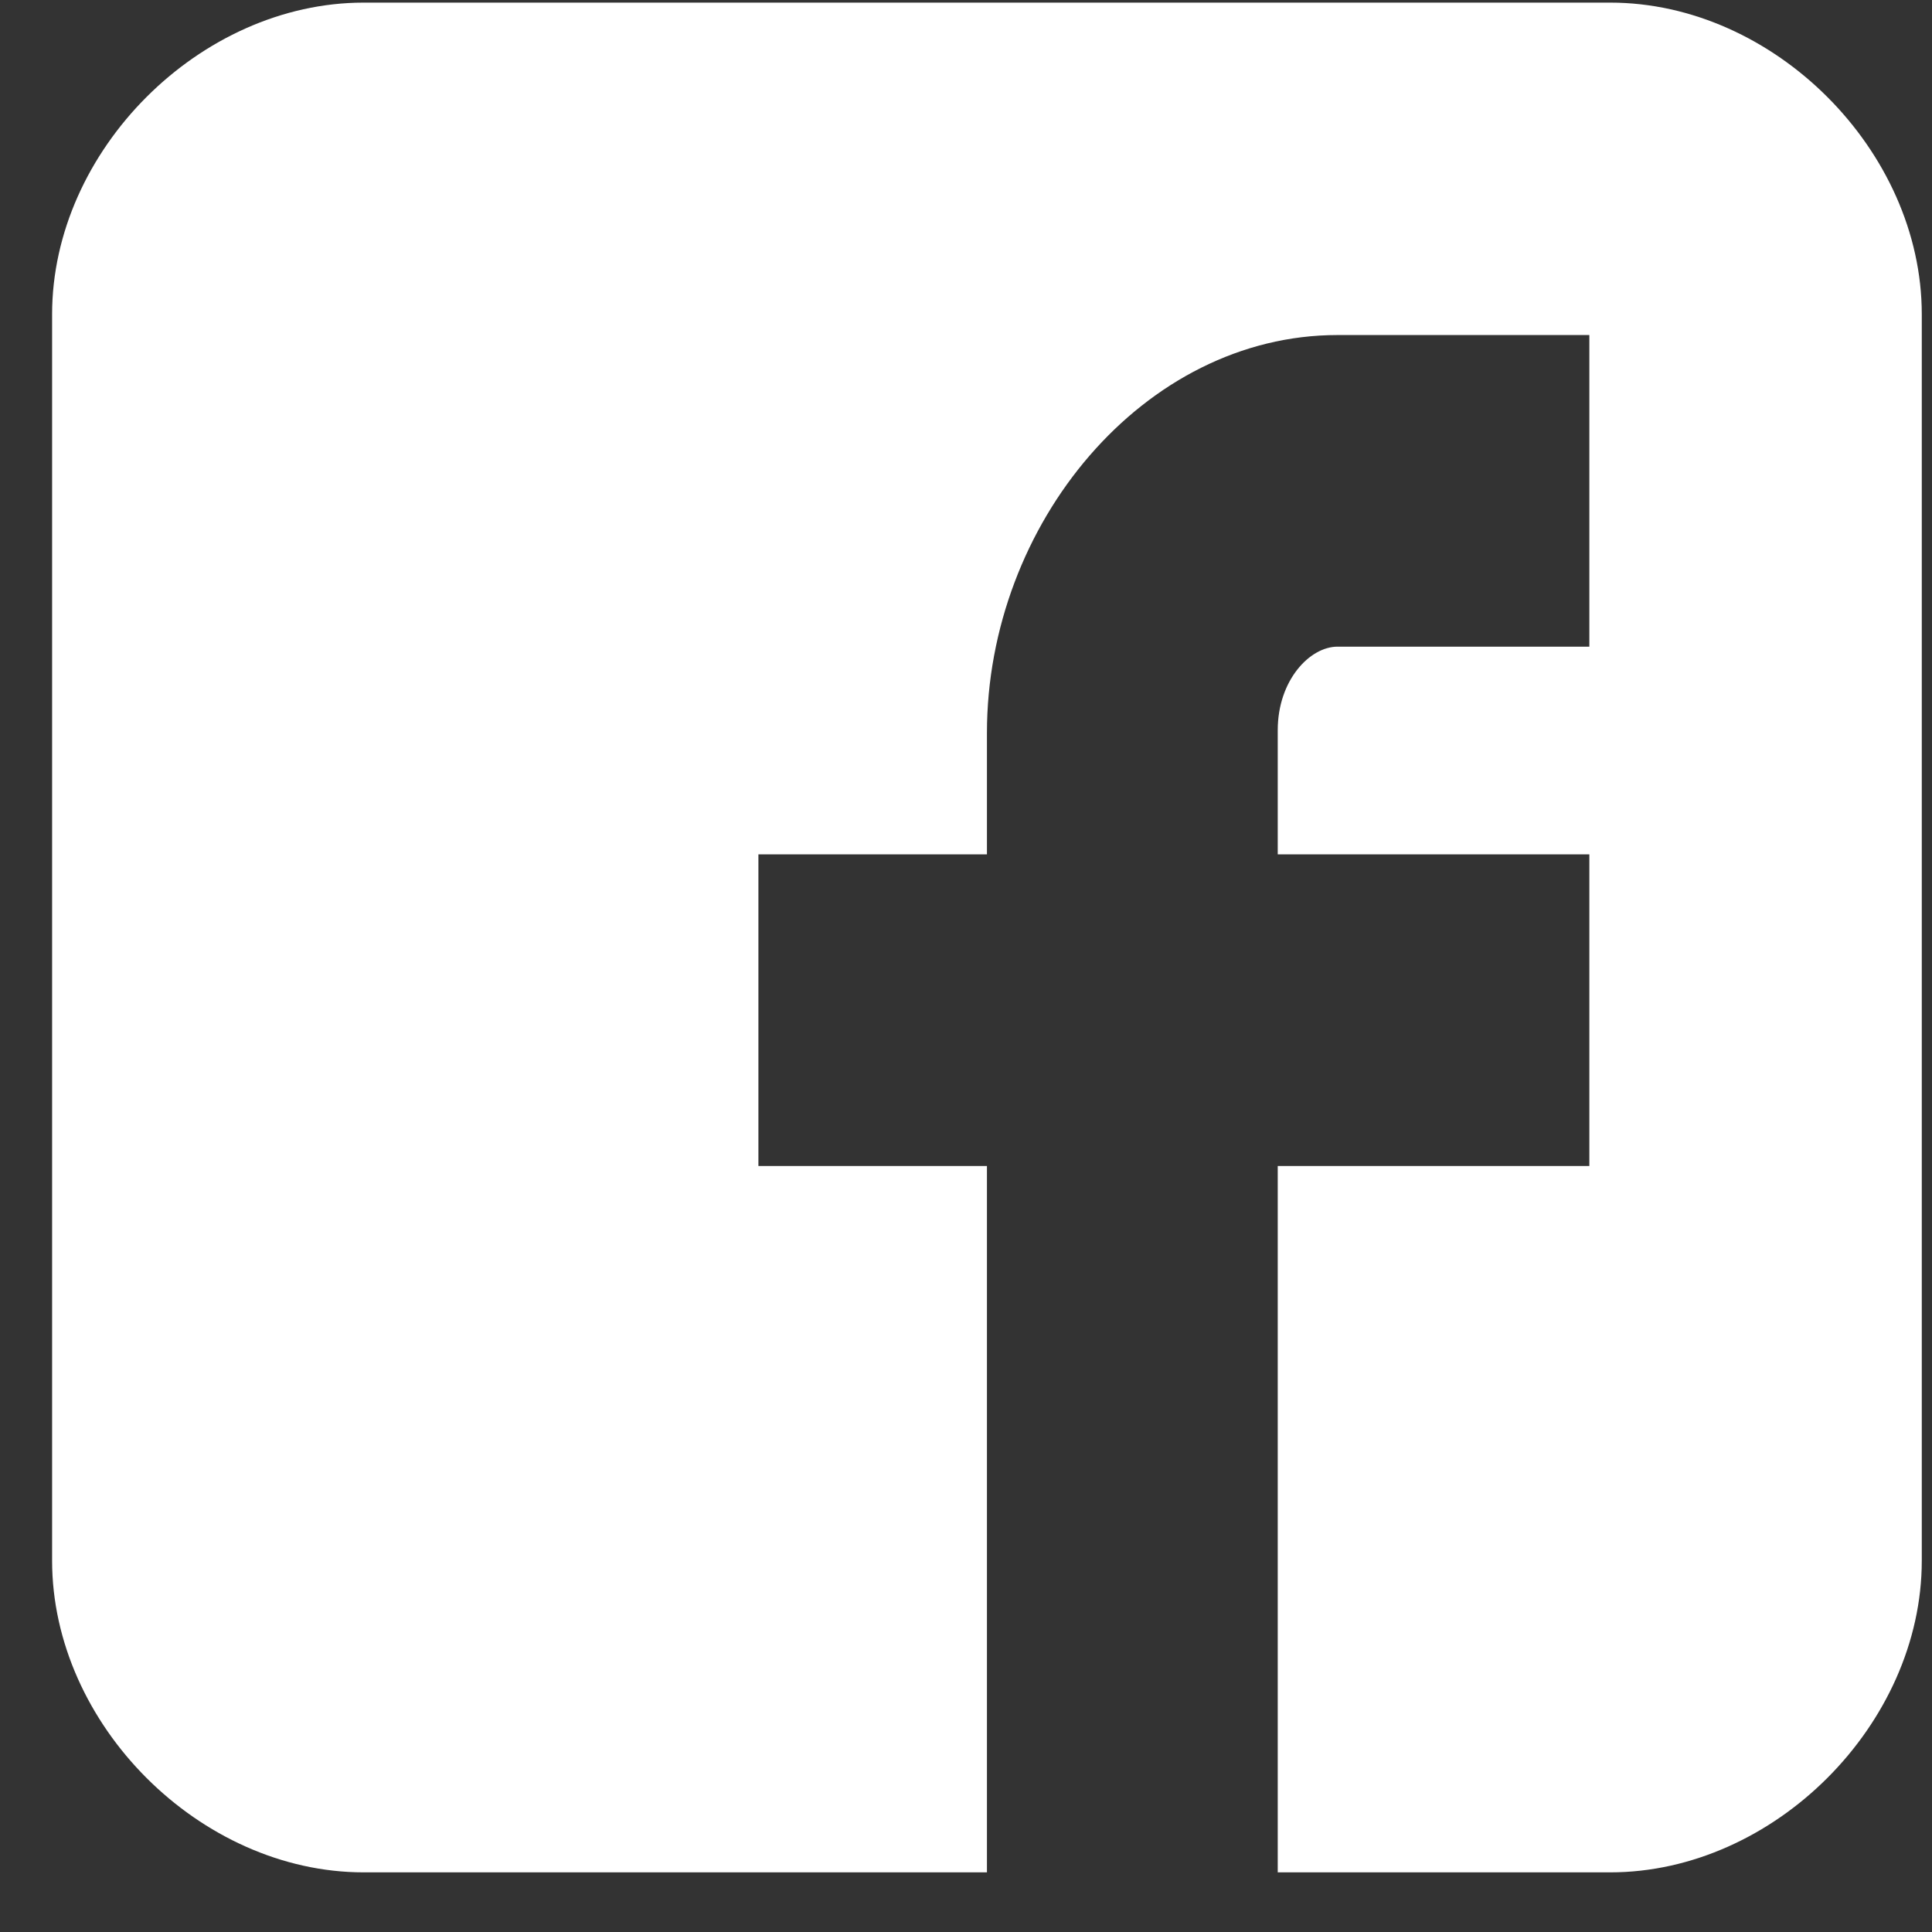 <svg width="31" height="31" viewBox="0 0 31 31" fill="none" xmlns="http://www.w3.org/2000/svg">
<rect x="0" y="0" width="31" height="31" fill="#333333" stroke="none"/>
<path d="M30.836 5.043C30.836 2.415 28.464 0.042 25.836 0.042H5.836C3.208 0.042 0.836 2.415 0.836 5.043V25.042C0.836 27.669 3.208 30.043 5.836 30.043H15.836V18.709H12.169V13.709H15.836V11.761C15.836 8.401 18.358 5.376 21.461 5.376H25.502V10.376H21.461C21.018 10.376 20.502 10.913 20.502 11.717V13.709H25.502V18.709H20.502V30.043H25.836C28.464 30.043 30.836 27.669 30.836 25.042V5.043Z" fill="white"/>
</svg>
